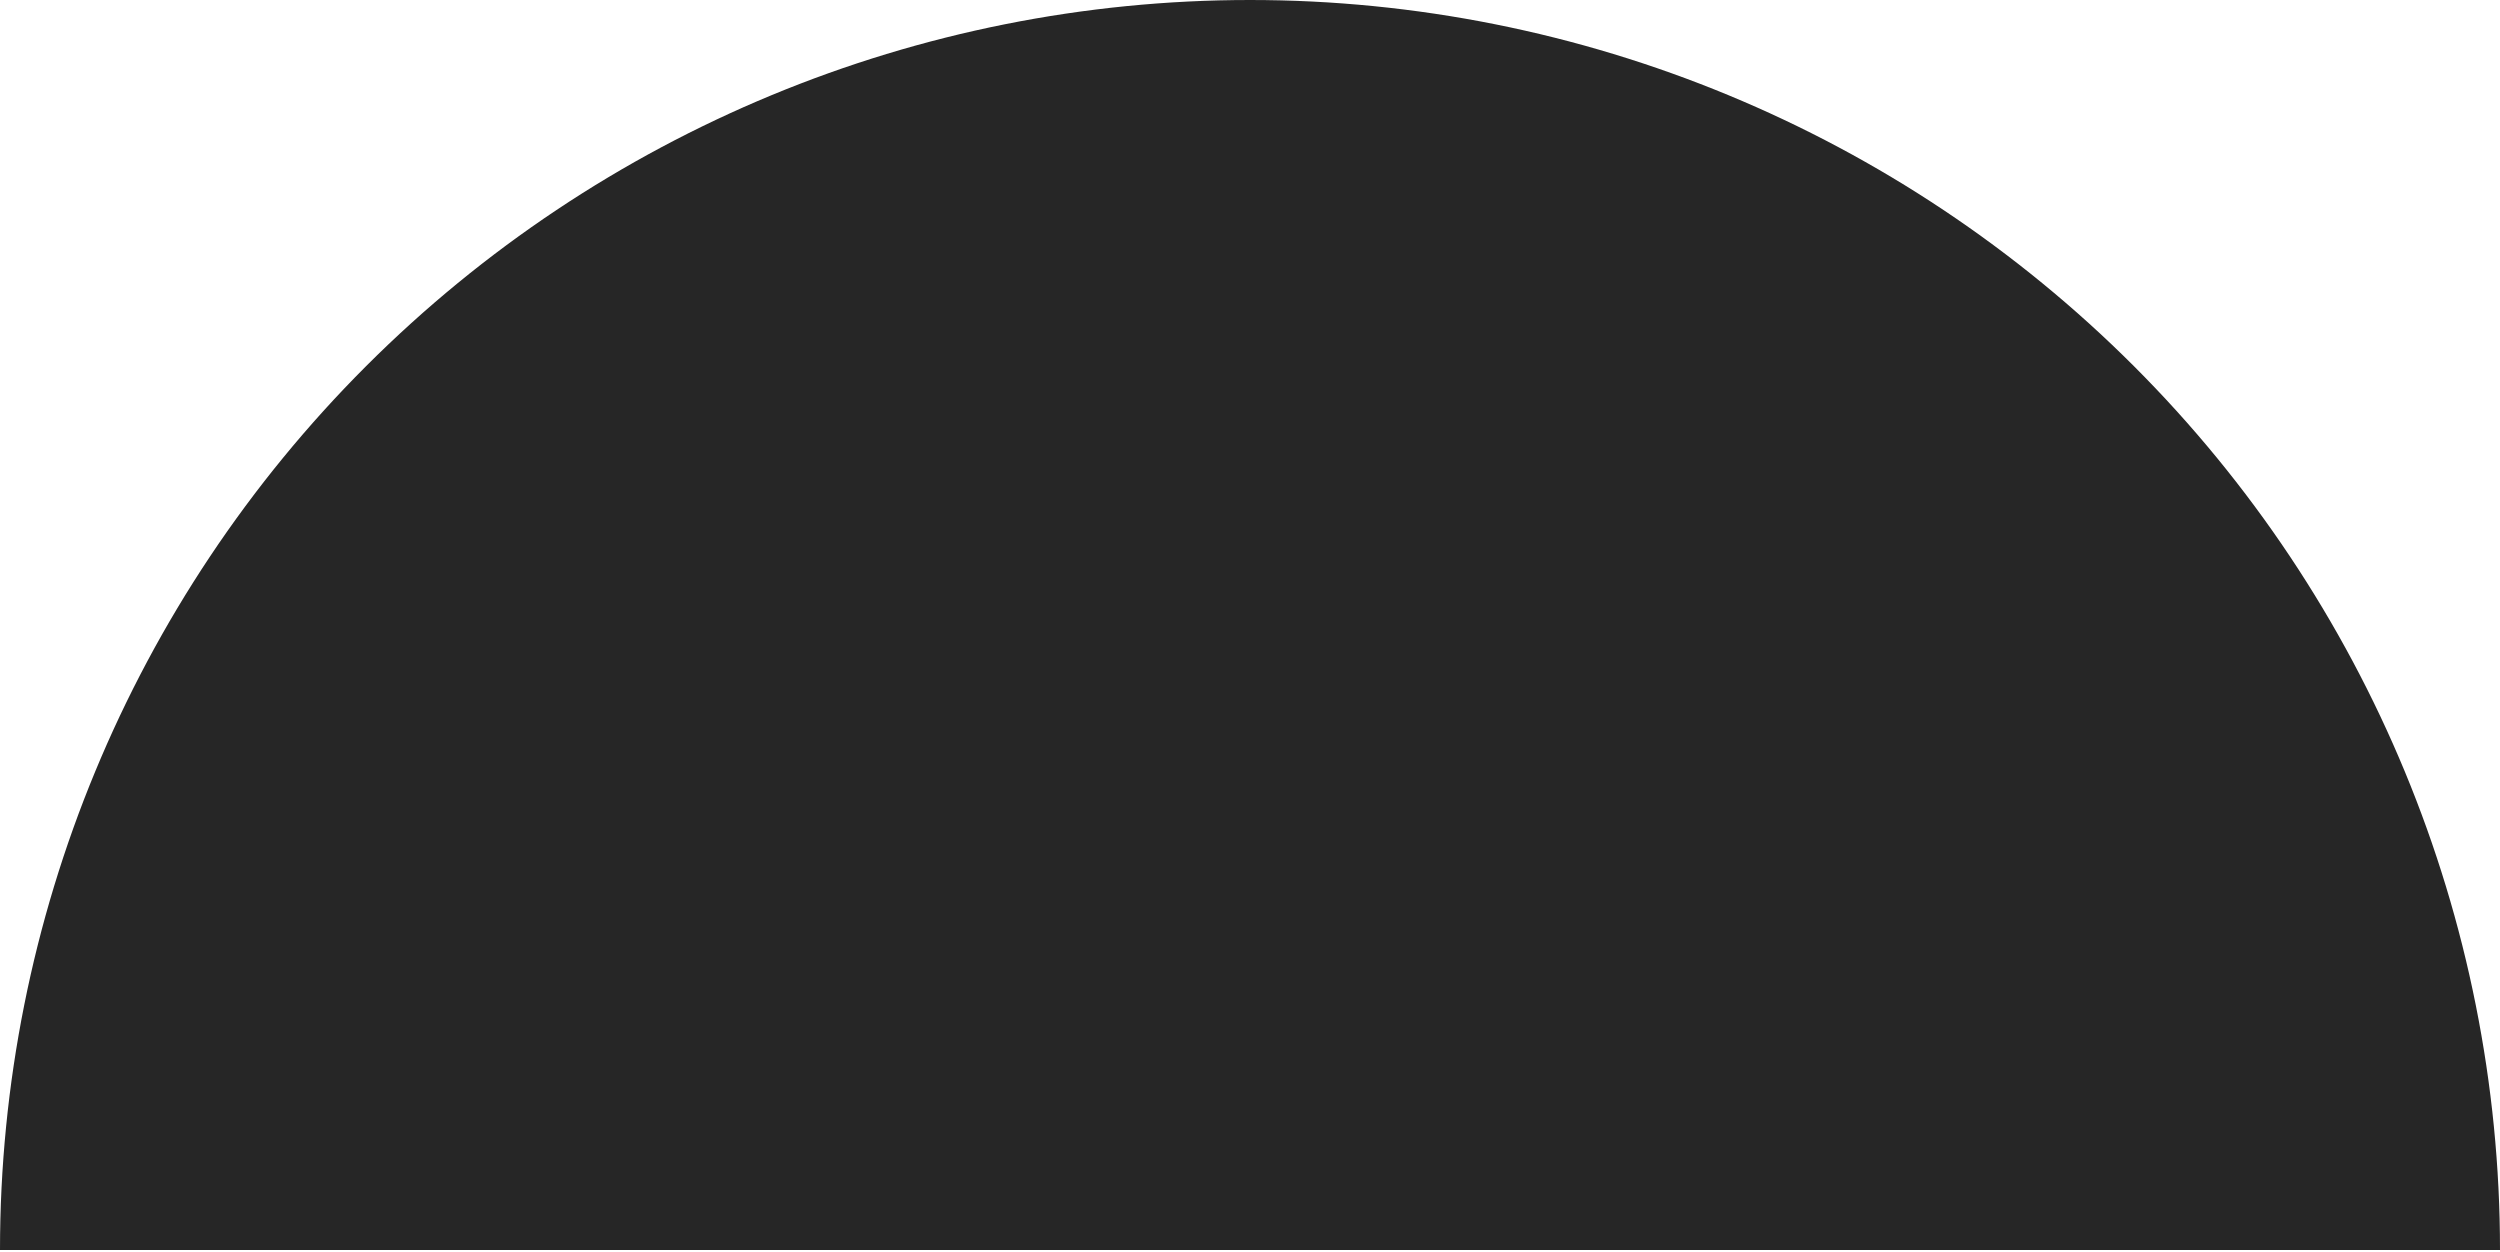 <svg width="817" height="409" viewBox="0 0 817 409" fill="none" xmlns="http://www.w3.org/2000/svg">
<path d="M697.353 119.647C773.962 196.255 817 300.159 817 408.5L0 408.5C1.6359e-05 300.159 43.038 196.255 119.647 119.647C196.256 43.038 300.159 -8.17951e-06 408.5 0C516.841 8.17951e-06 620.745 43.038 697.353 119.647Z" fill="#262626"/>
</svg>
